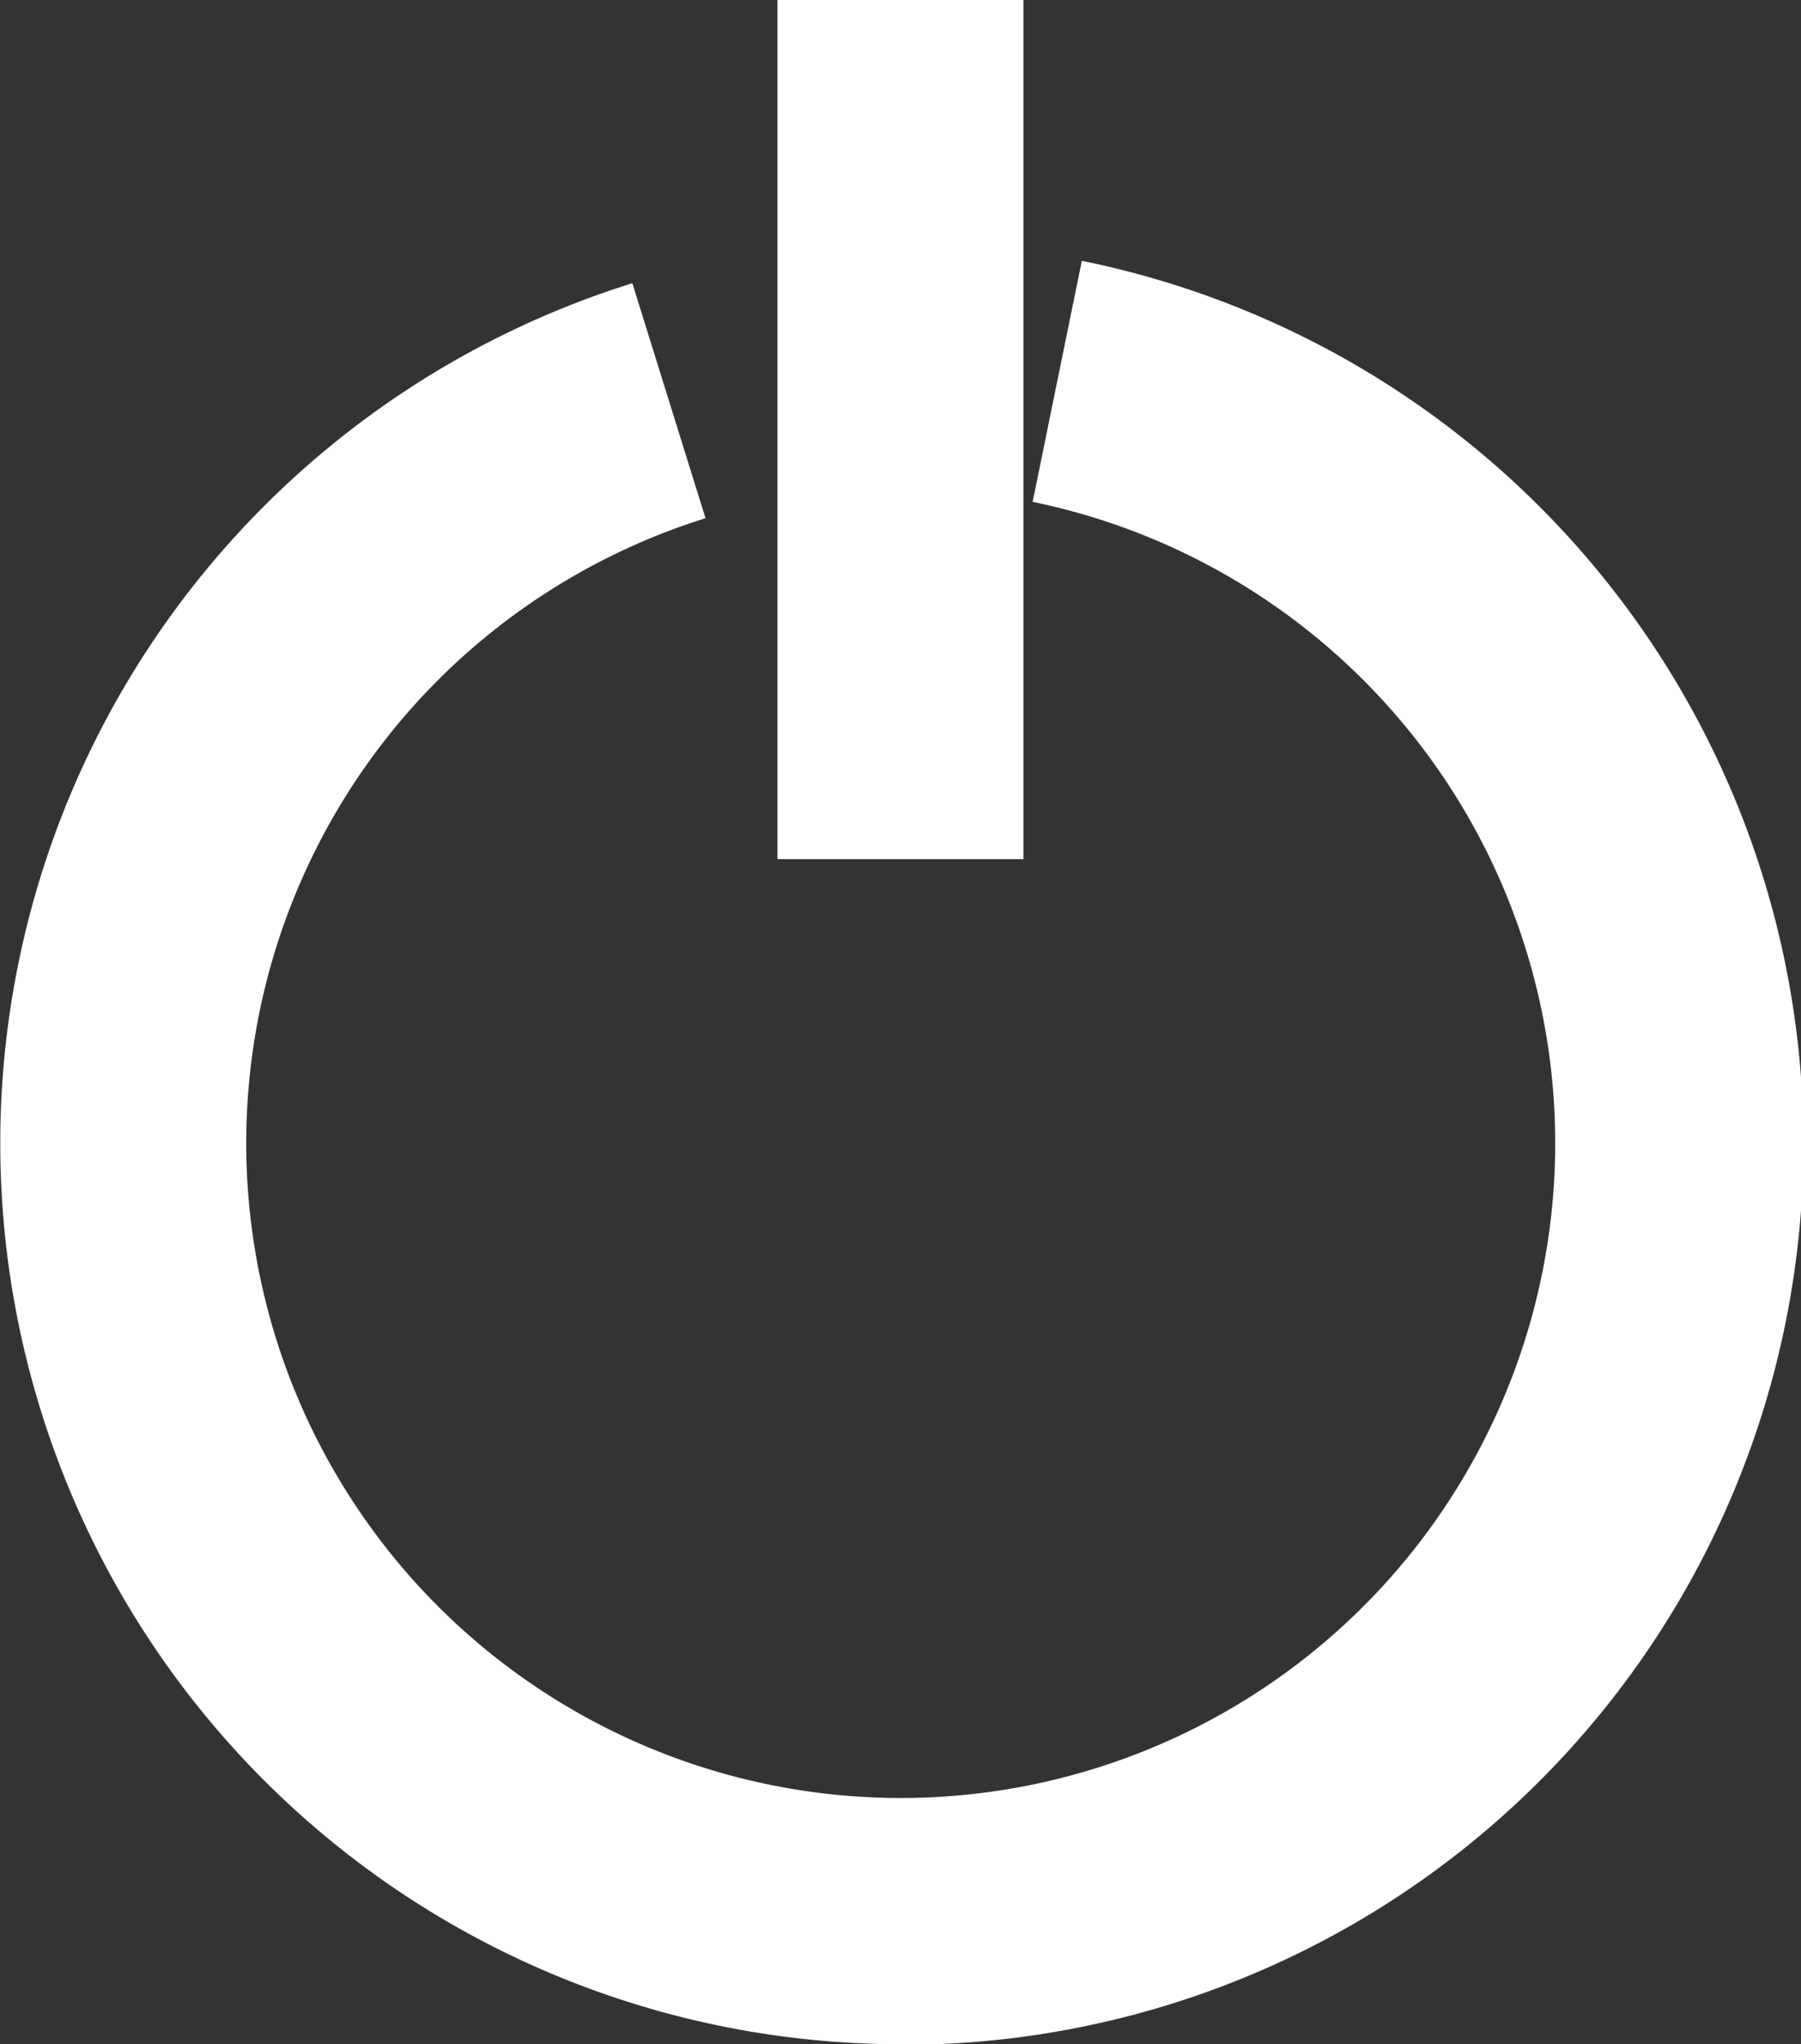 <svg xmlns="http://www.w3.org/2000/svg" width="14.645" height="16.615" viewBox="0 0 14.645 16.615">
  <rect x="0" y="0" width="14.645" height="16.615" fill="#333333" stroke="none"/>
  <g id="组_9143" data-name="组 9143" transform="translate(-1134.559 -10521.859)">
    <path id="路径_5033" data-name="路径 5033" d="M1141.882,10542.543a7.323,7.323,0,0,1-2.181-14.313l.595,1.91a5.322,5.322,0,1,0,2.66-.133l.4-1.959a7.323,7.323,0,0,1-1.474,14.5Z" transform="translate(0 -4.069)" fill="#fff"/>
    <path id="直线_2717" data-name="直线 2717" d="M1,6.983H-1V0H1Z" transform="translate(1141.881 10521.859)" fill="#fff"/>
  </g>
</svg>
